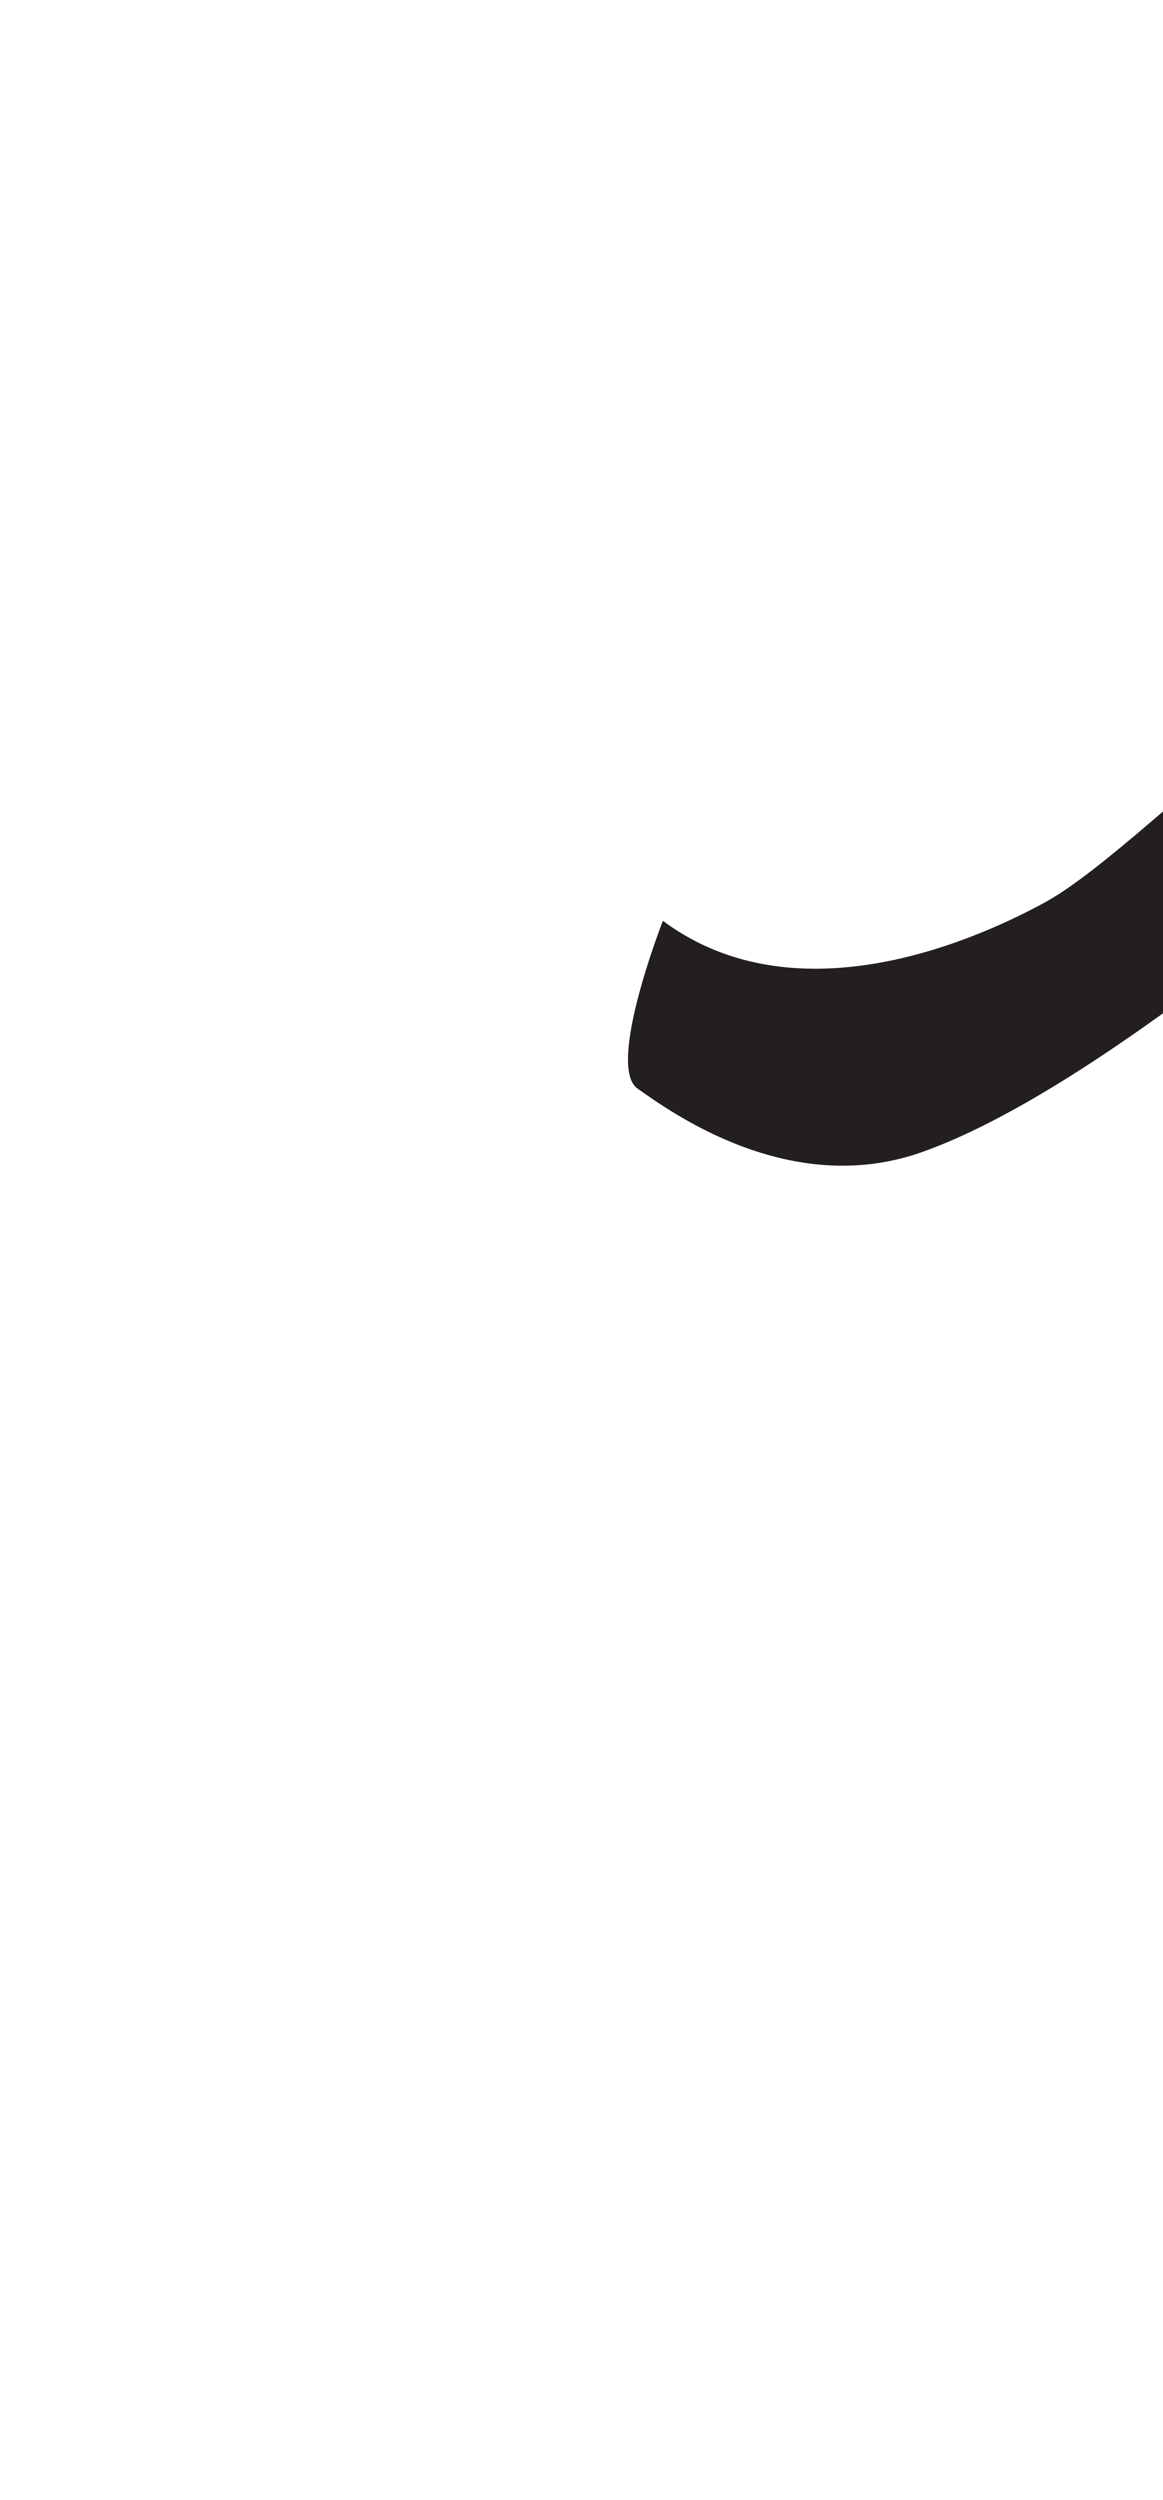 <?xml version="1.0" encoding="utf-8"?>
<!-- Generator: Adobe Illustrator 16.0.0, SVG Export Plug-In . SVG Version: 6.00 Build 0)  -->
<!DOCTYPE svg PUBLIC "-//W3C//DTD SVG 1.1//EN" "http://www.w3.org/Graphics/SVG/1.1/DTD/svg11.dtd">
<svg version="1.1" id="Layer_1" xmlns="http://www.w3.org/2000/svg" xmlns:xlink="http://www.w3.org/1999/xlink" x="0px" y="0px"
	 width="249.105px" height="535.475px" viewBox="0 0 249.105 535.475" enable-background="new 0 0 249.105 535.475"
	 xml:space="preserve">
<path fill="#231F20" d="M141.984,197.229c0,0-12.205,31.191-5.426,35.939c6.783,4.748,32.551,23.736,61.033,13.562
	c28.482-10.172,64.424-39.332,81.377-52.216c16.951-12.884,43.398-35.263,59.674-39.331c16.277-4.07,27.125-3.389,28.482-0.678
	s3.391,5.424,3.391,5.424v-44.758c0,0-27.125-4.745-33.229-0.676c-6.102,4.068-34.584,16.951-54.25,31.192
	s-45.434,40.013-58.998,47.471C210.476,200.618,171.146,218.93,141.984,197.229z"/>
</svg>
